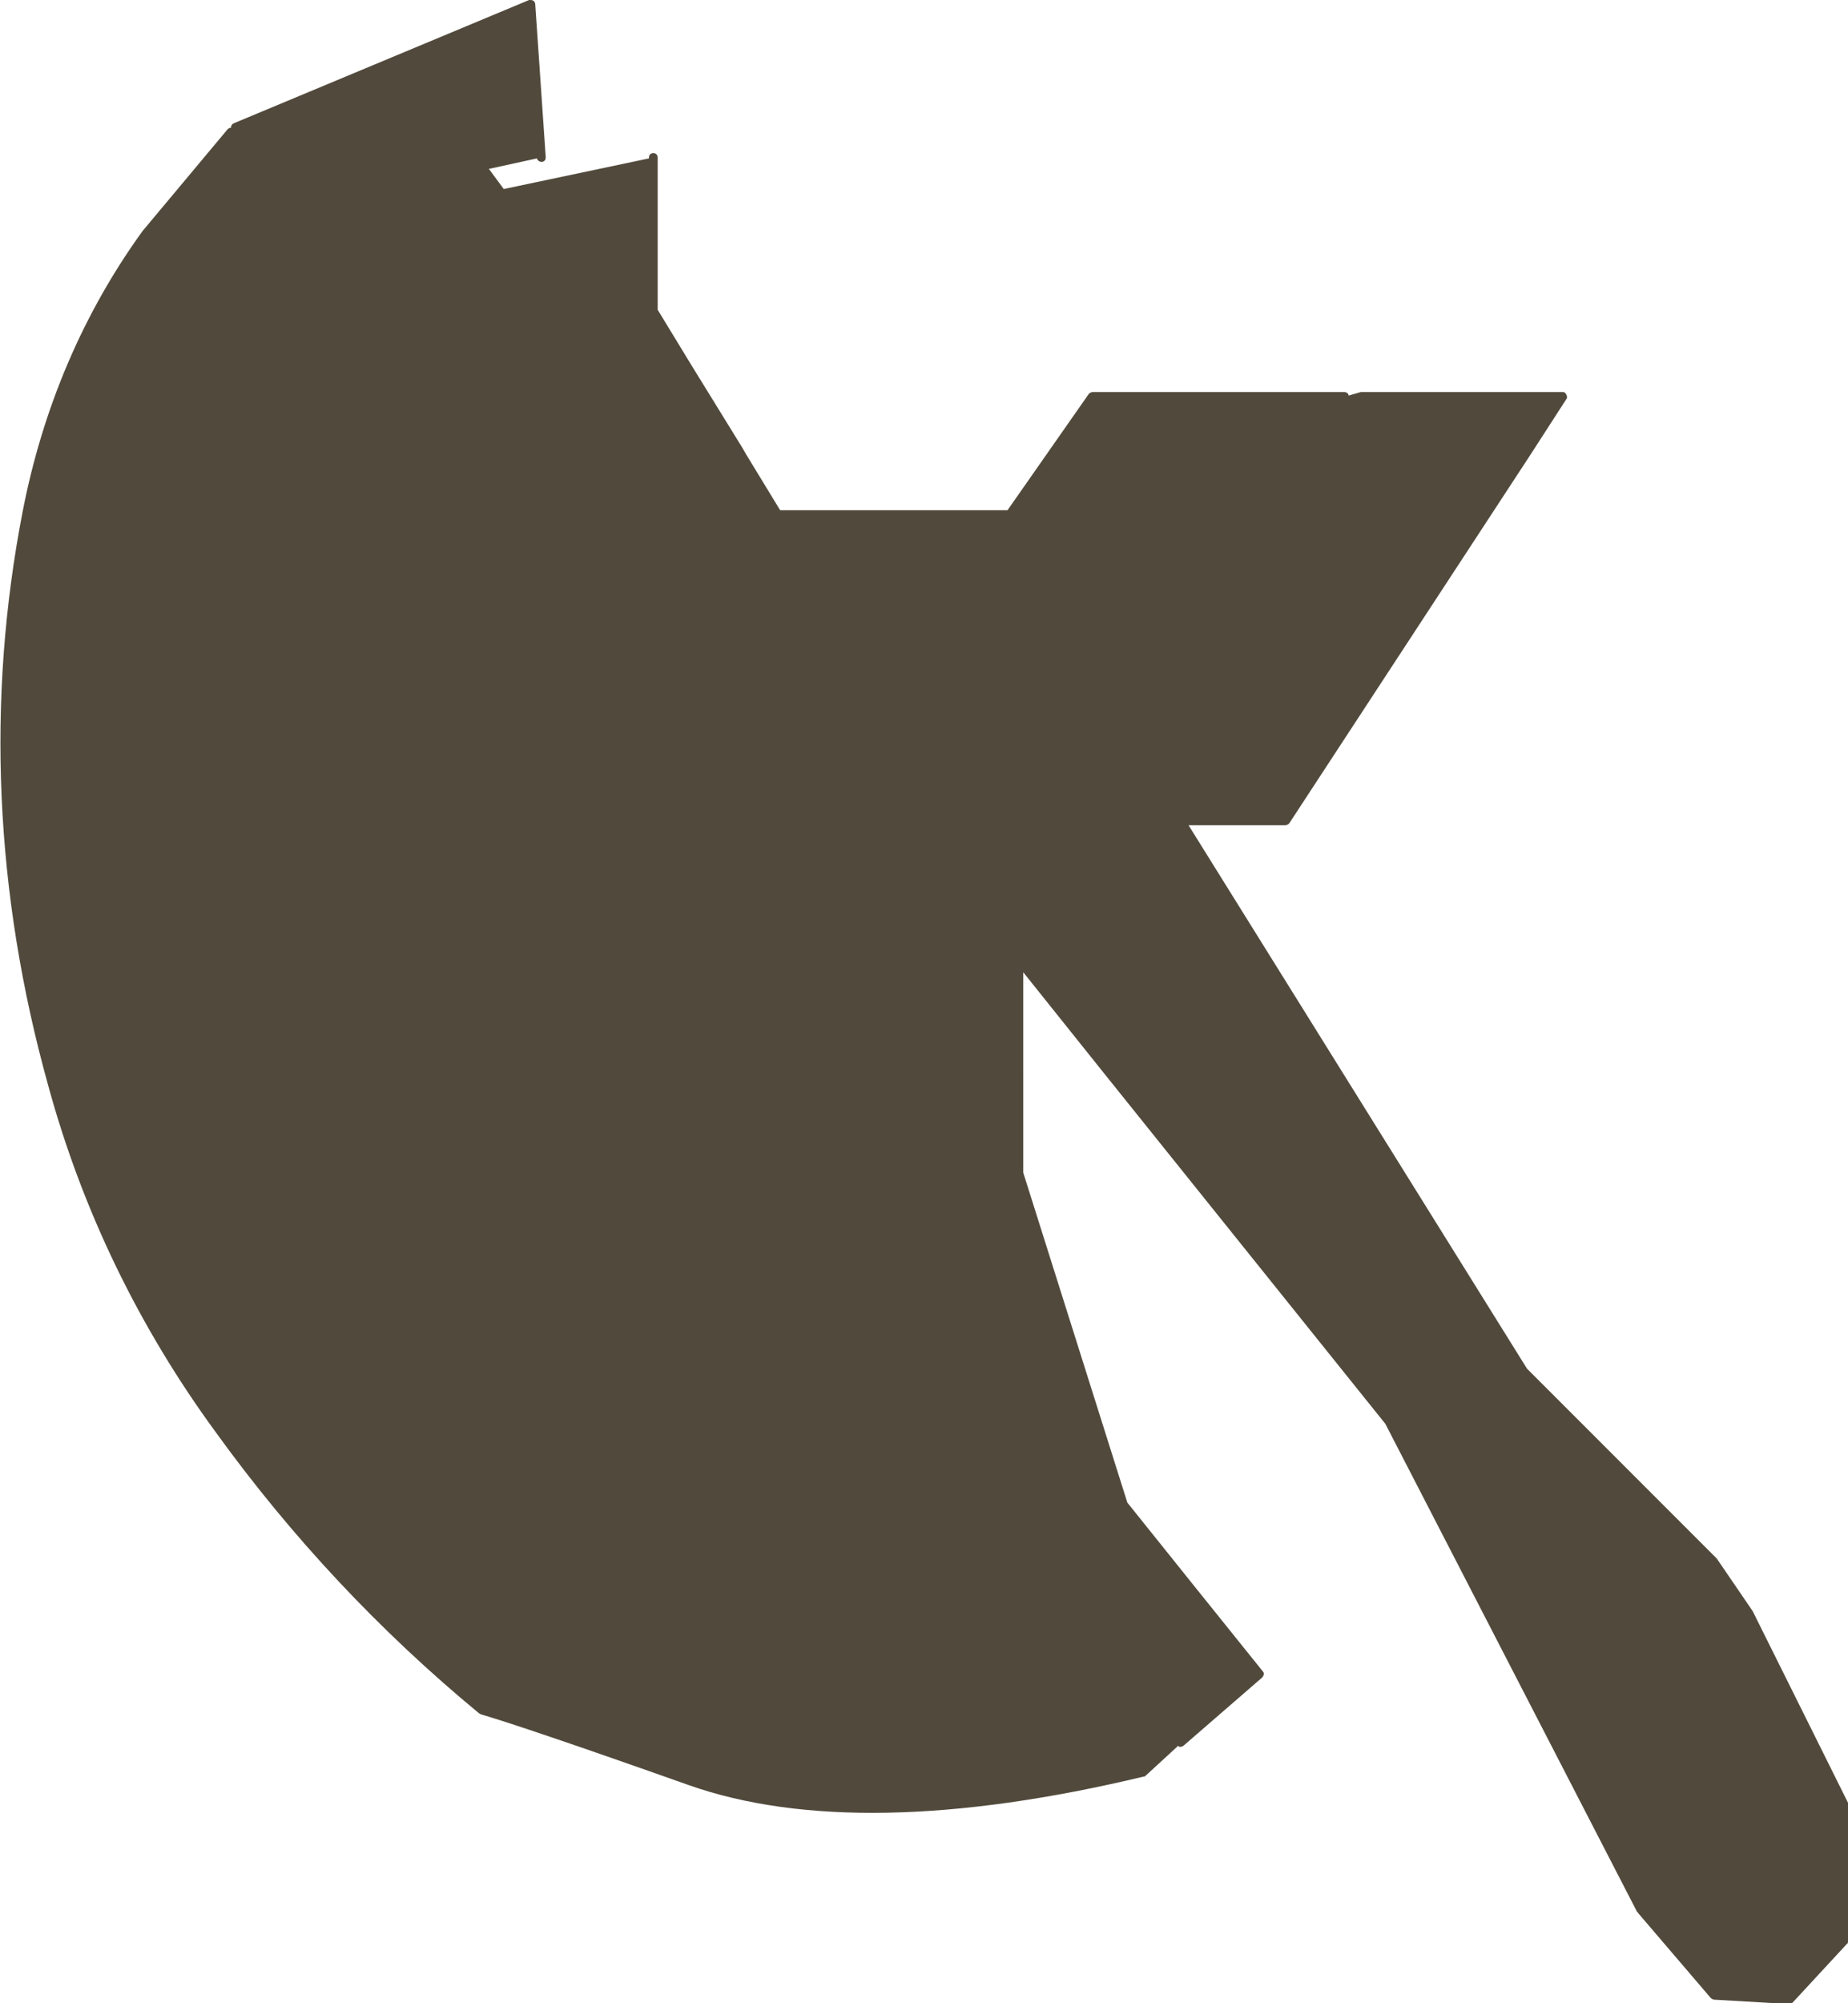 <?xml version="1.0" encoding="utf-8"?>
<!-- Generator: Adobe Illustrator 22.1.0, SVG Export Plug-In . SVG Version: 6.00 Build 0)  -->
<svg version="1.1"
	 id="Calque_1" xmlns:cc="http://creativecommons.org/ns#" xmlns:dc="http://purl.org/dc/elements/1.1/" xmlns:rdf="http://www.w3.org/1999/02/22-rdf-syntax-ns#"
	 xmlns="http://www.w3.org/2000/svg" xmlns:xlink="http://www.w3.org/1999/xlink" x="0px" y="0px" viewBox="0 0 211.3 228.9"
	 style="enable-background:new 0 0 211.3 228.9;" xml:space="preserve">
<style type="text/css">
	.st0{fill:#514A3C;}
</style>
<path class="st0" d="M211.3,206.3v15.5c0,0.1,0,0.3-0.1,0.3l-6.2,6.7c-0.1,0.1-0.2,0.2-0.4,0.2h0l-8.6-0.5c-0.1,0-0.3-0.1-0.4-0.2
	l-8.3-9.7c0,0,0-0.1-0.1-0.1l-28.8-55.8l-32.2-40.1c0,0,0,0,0,0l-9.2-11.5V134l11.9,37.7l7.7,9.6l7.8,9.7c0.2,0.2,0.1,0.5-0.1,0.7
	l-9,7.8c-0.2,0.1-0.4,0.2-0.6,0l-3.7,3.4c-0.1,0.1-0.1,0.1-0.2,0.1c-21.7,5.2-39.2,5.5-52,1c-12.7-4.5-20.7-7.2-23.8-8.1
	c-0.1,0-0.1-0.1-0.2-0.1c-11.4-9.4-21.5-20.2-30.1-32.1C15.9,151.7,9.4,138.3,5.5,124c-6.1-21.9-7.1-44-2.9-65.6
	c2.3-11.8,6.9-22.6,13.7-32L26,14.8c0.1-0.1,0.2-0.2,0.4-0.2c0-0.2,0.1-0.4,0.3-0.5L60.5,0C60.7,0,60.9,0,61,0.1
	c0.1,0.1,0.2,0.2,0.2,0.4l1.2,17.5c0,0.3-0.2,0.5-0.5,0.5c-0.2,0-0.5-0.2-0.5-0.4l-5.5,1.2l1.7,2.3l16.6-3.5v-0.1
	c0-0.3,0.2-0.5,0.5-0.5c0.3,0,0.5,0.2,0.5,0.5v17.4l3.9,6.4c0,0,0,0,0,0l5.8,9.4c0,0,0,0,0,0l0.4,0.7l3.9,6.4h26l9.3-13.3
	c0.1-0.1,0.3-0.2,0.4-0.2h28.8c0.3,0,0.5,0.2,0.5,0.4l1.4-0.4c0,0,0.1,0,0.1,0h23c0.2,0,0.3,0.1,0.4,0.3c0.1,0.2,0.1,0.4,0,0.5
	l-4.2,6.5l-27.5,42c-0.1,0.1-0.3,0.2-0.4,0.2h-11.1l38.7,62.1l21.7,21.7l4.1,6l11,22.1C211.3,206.2,211.3,206.2,211.3,206.3z"/>
</svg>
